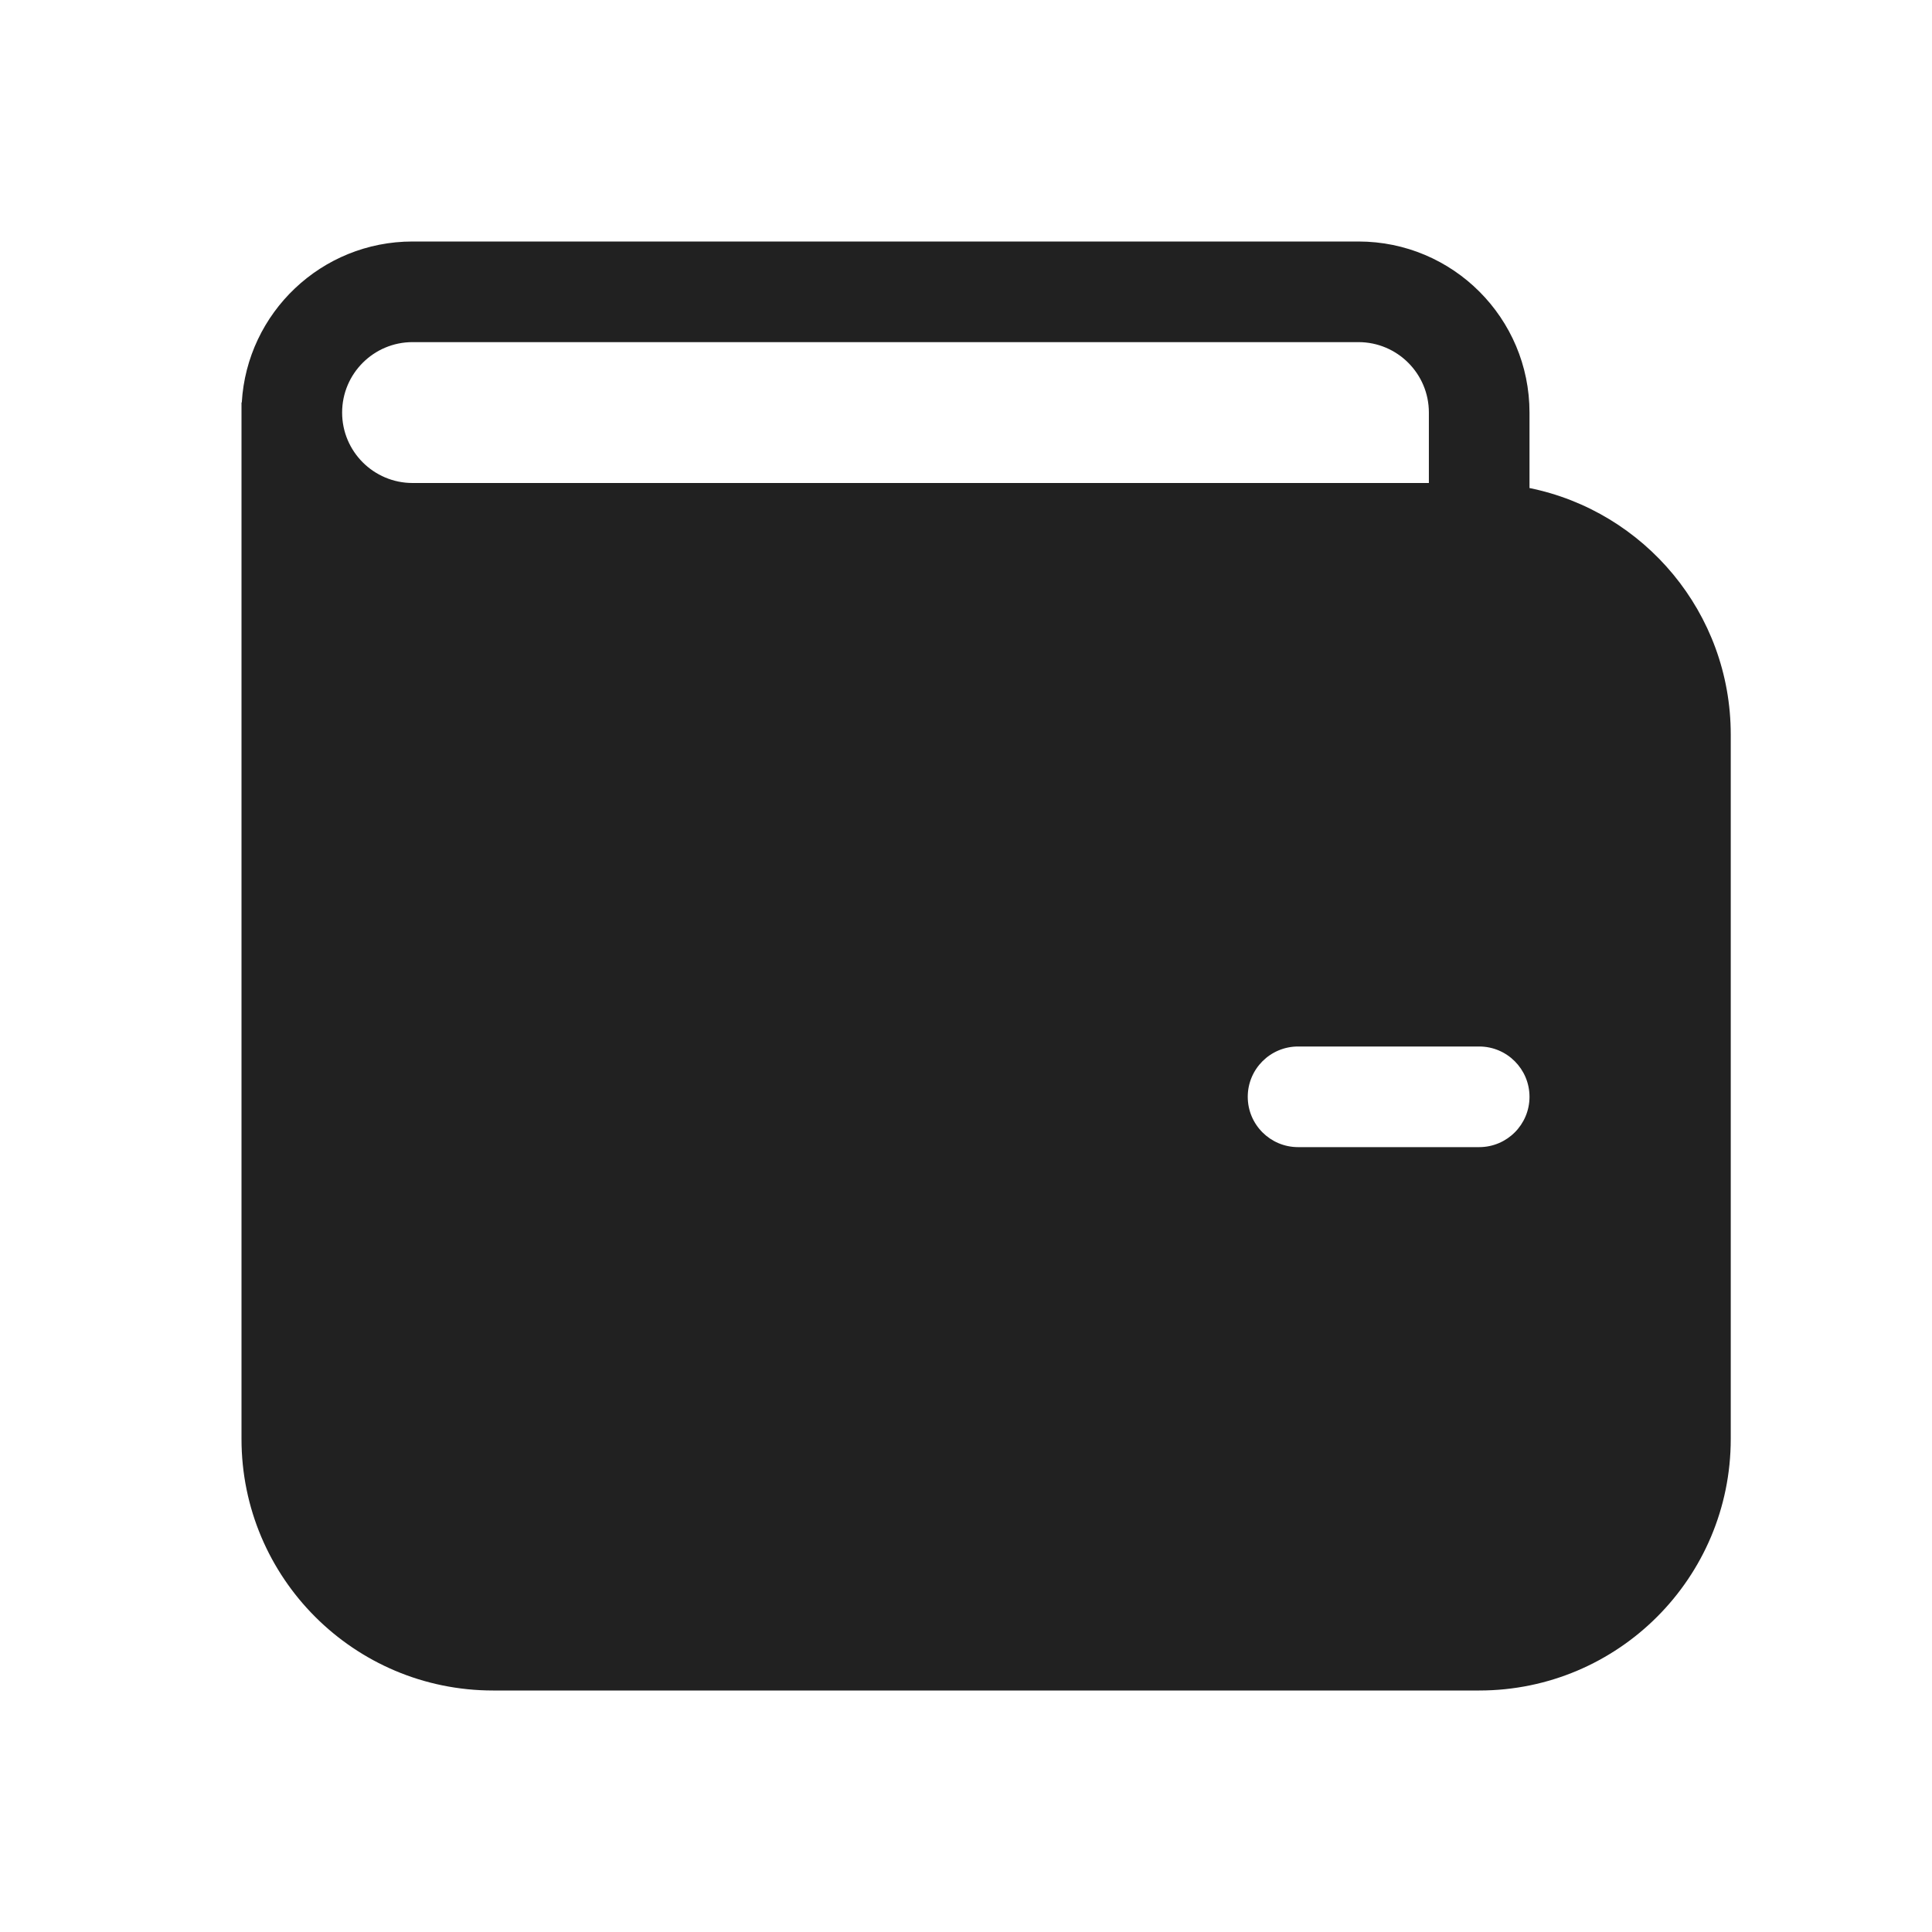 <svg viewBox="0 0 48 48" fill="none" xmlns="http://www.w3.org/2000/svg" height="1em" width="1em">
  <path d="M6 10V35.75C6 39.202 8.798 42 12.25 42H36.75C40.202 42 43 39.202 43 35.75V18.25C43 15.226 40.853 12.704 38 12.125V10.25C38 7.903 36.097 6 33.75 6H10.25C7.987 6 6.137 7.769 6.007 10H6ZM35.5 10.25V12H10.25C9.284 12 8.5 11.216 8.5 10.25C8.5 9.284 9.284 8.5 10.25 8.5H33.75C34.717 8.5 35.5 9.284 35.5 10.25ZM32.25 26H36.75C37.44 26 38 26.56 38 27.25C38 27.94 37.44 28.5 36.75 28.5H32.25C31.56 28.5 31 27.94 31 27.25C31 26.56 31.56 26 32.25 26Z" fill="#212121"/>
</svg>
